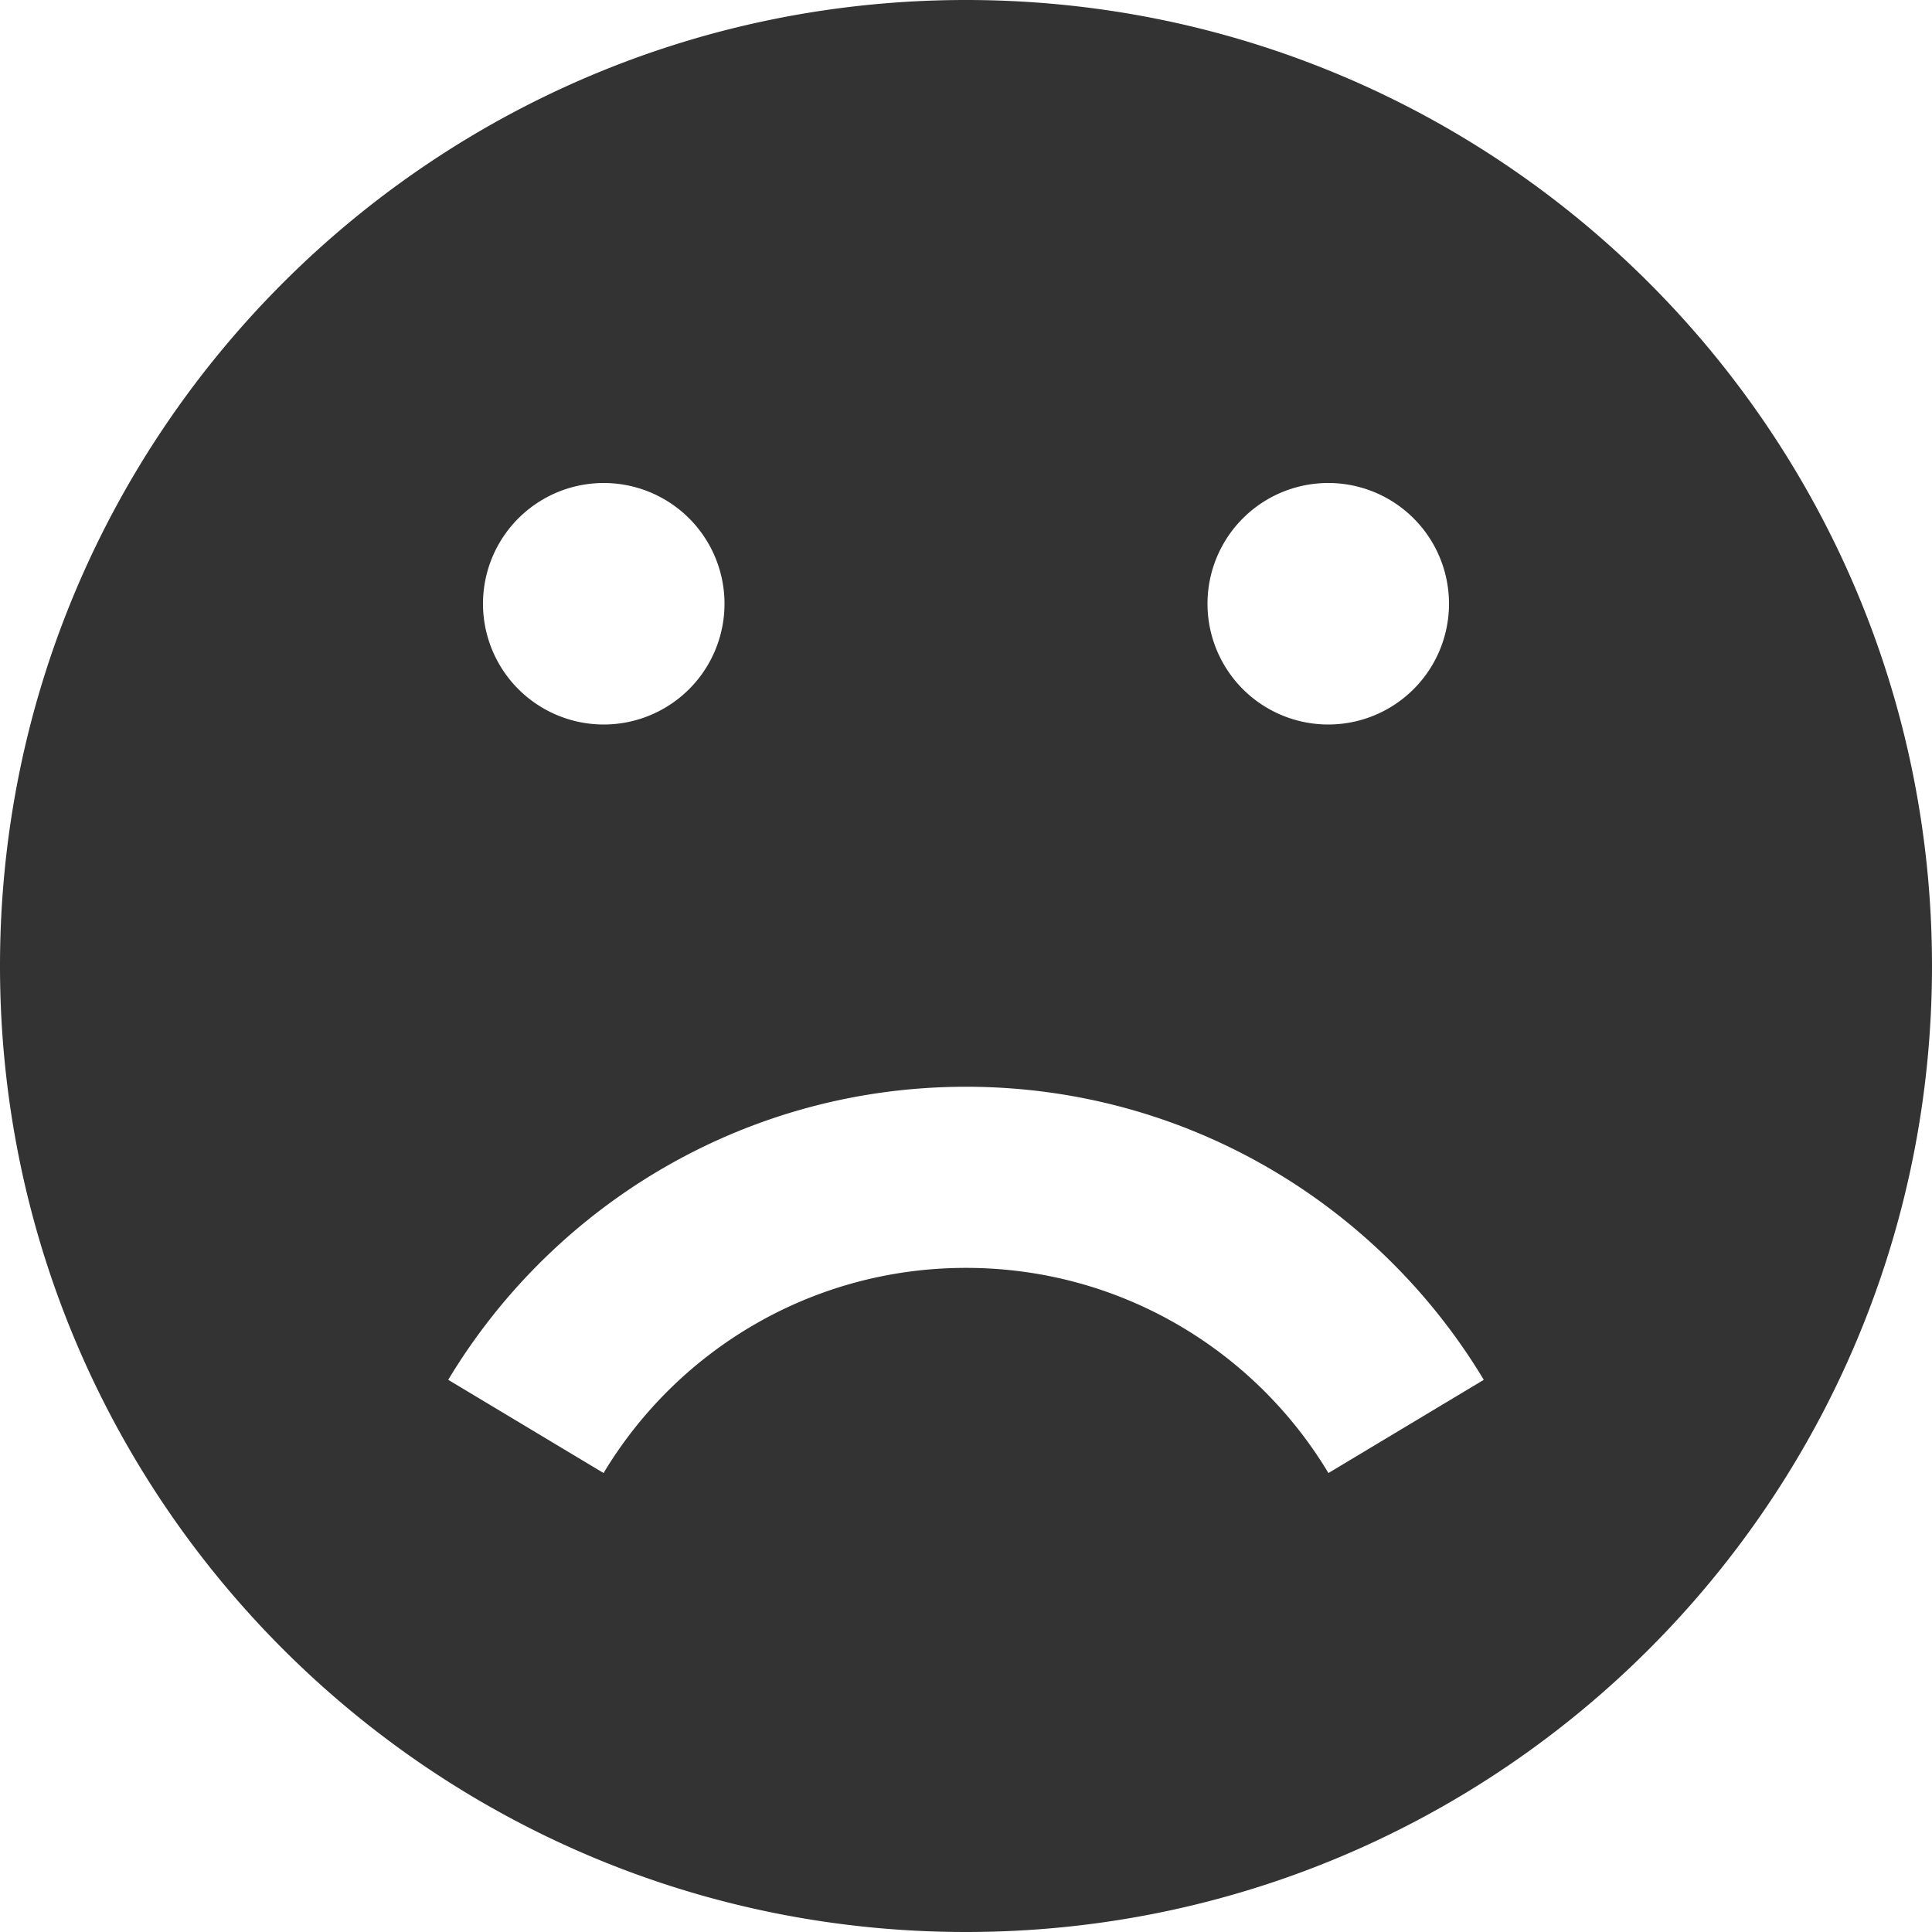 <svg xmlns="http://www.w3.org/2000/svg" width="32" height="32" viewBox="0 0 32 32"><path fill="#333" d="M16 0C7.163 0 0 7.163 0 16s7.163 16 16 16 16-7.163 16-16S24.837 0 16 0zm6 8a2 2 0 1 1 0 4 2 2 0 0 1 0-4zM10 8a2 2 0 1 1 0 4 2 2 0 0 1 0-4zm12.003 16.398C20.78 22.362 18.55 21 16 21s-4.78 1.362-6.003 3.398l-2.573-1.544C9.174 19.946 12.36 18 16 18s6.827 1.945 8.576 4.854l-2.573 1.544z"/></svg>